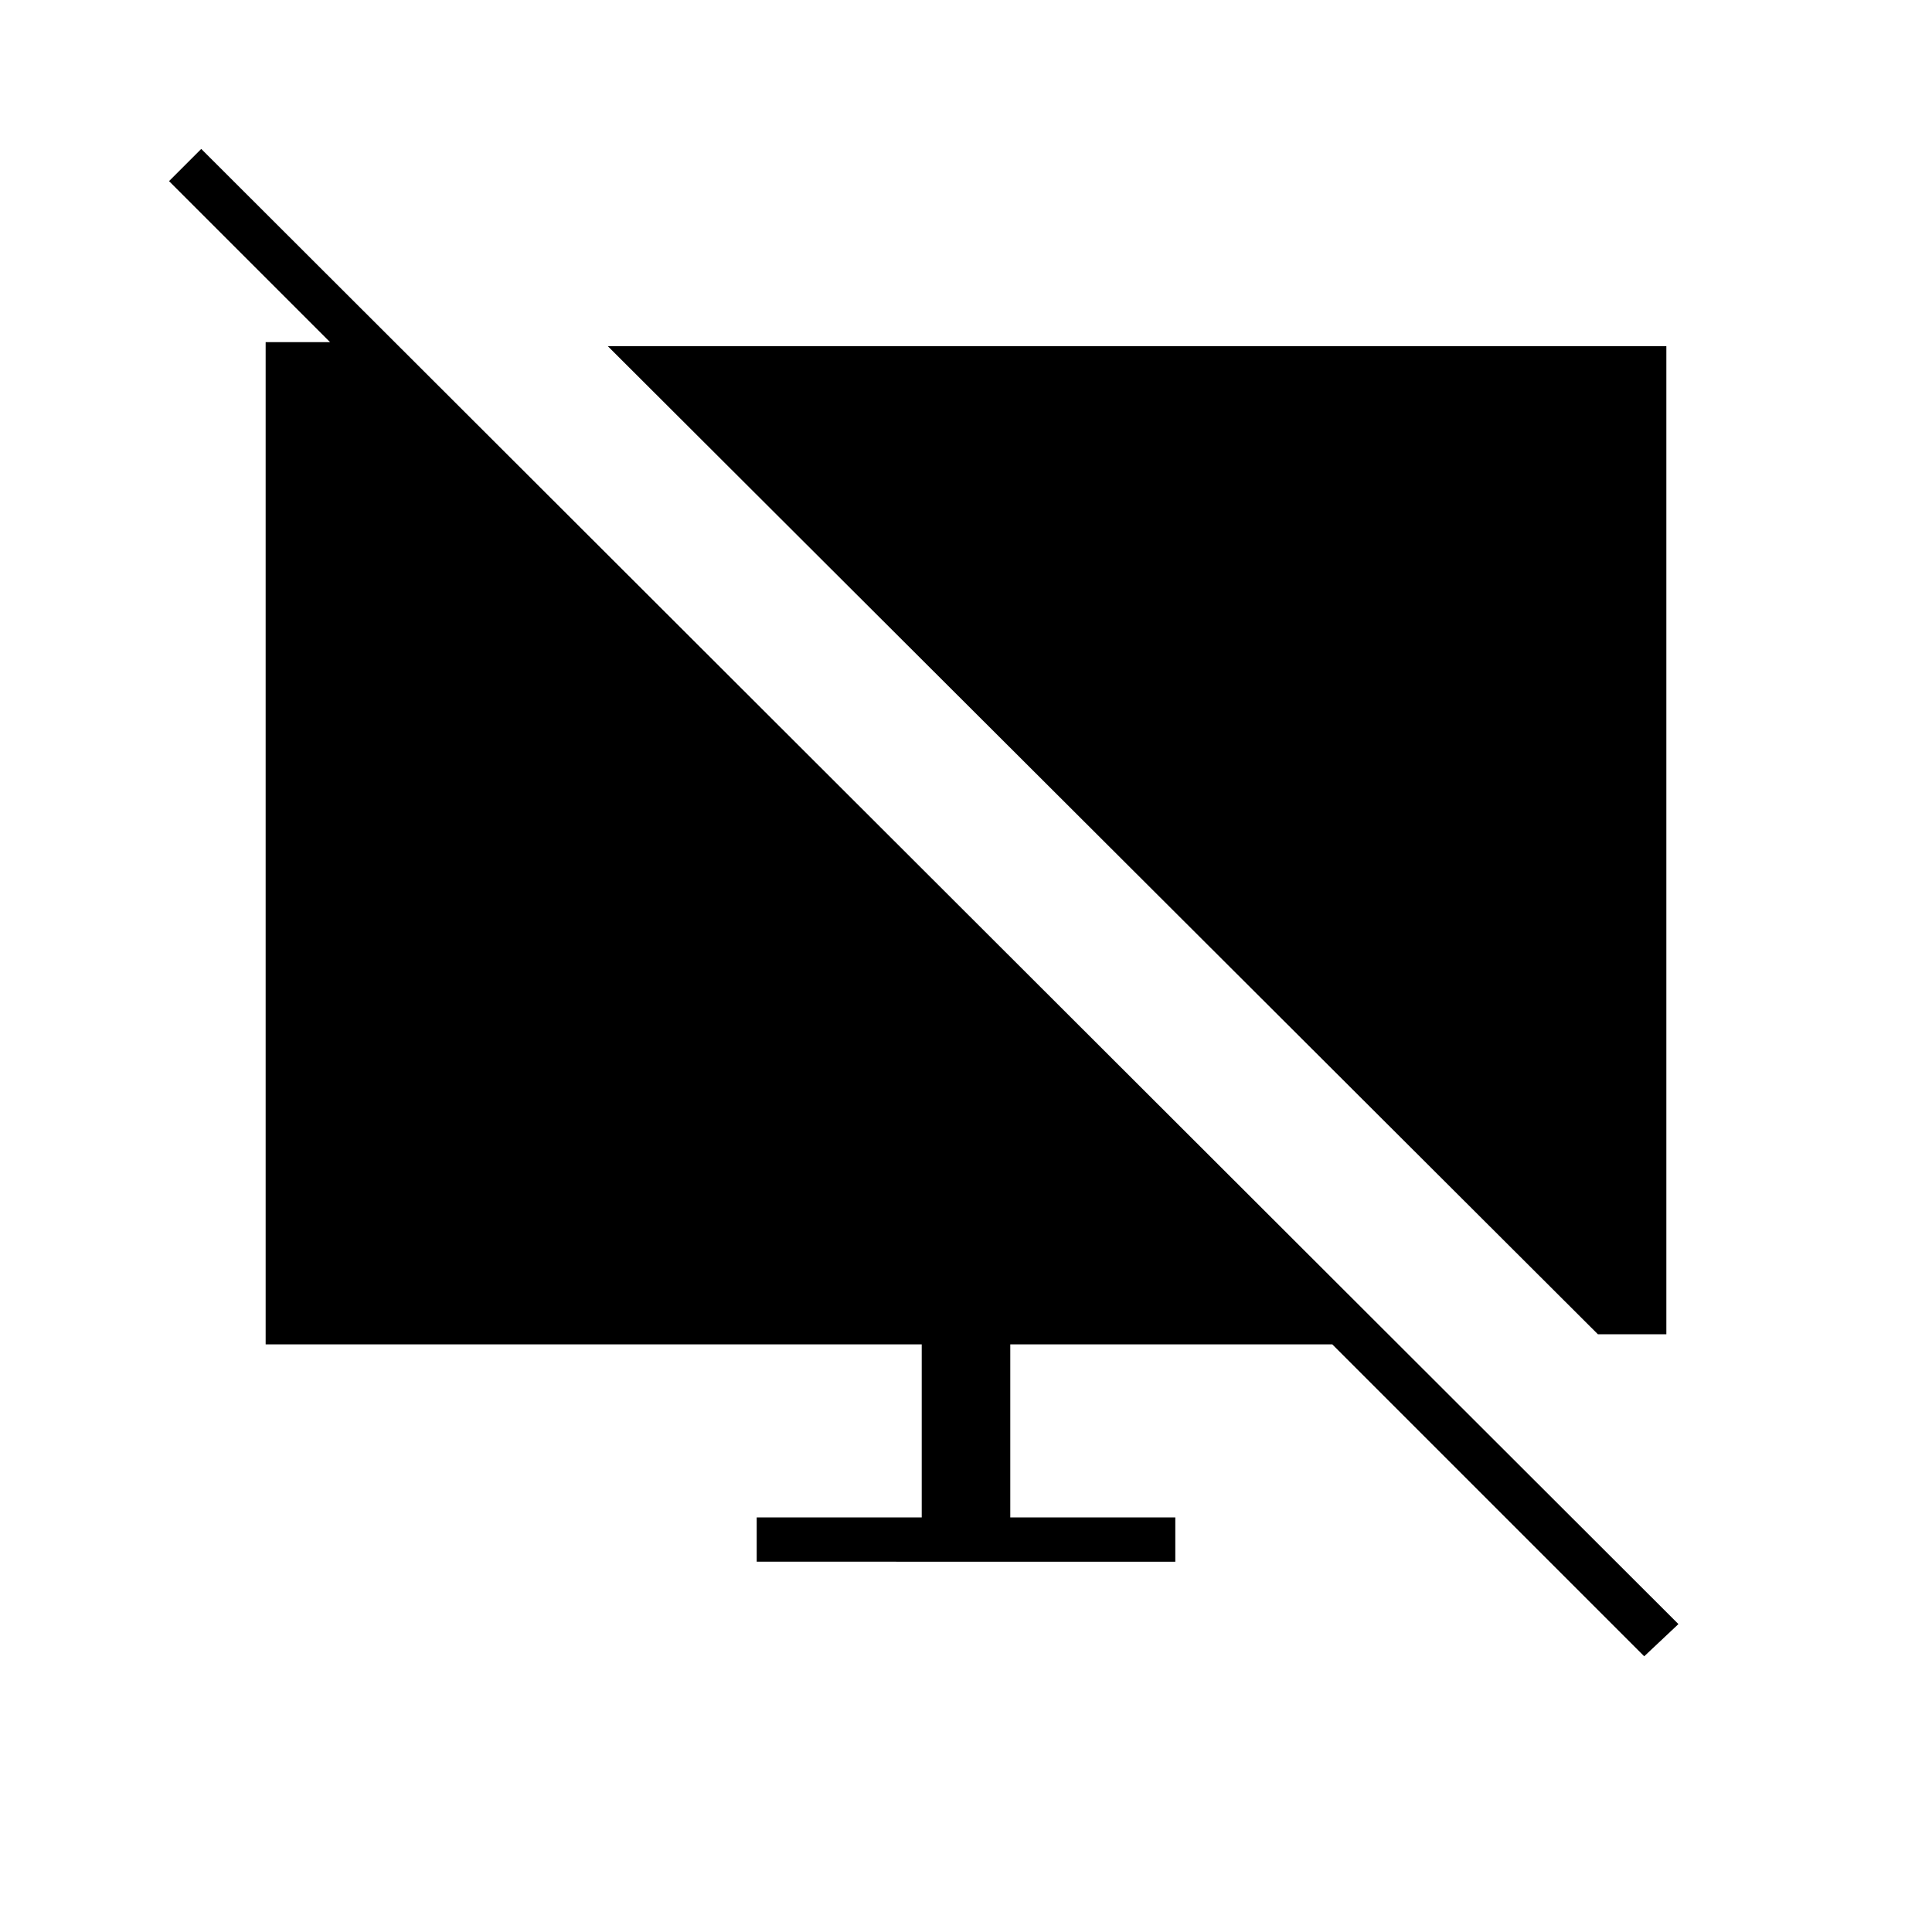 <svg xmlns="http://www.w3.org/2000/svg" height="48" width="48"><path d="M9.8 8.5v1.6L4.2 4.5l.8-.8 36.7 36.65-.85.8-7.75-7.75h-8v4.3h4.1v1.1H18.8v-1.1h4.1v-4.3H6.6V8.5Zm29.9 24.65L15.1 8.6h26.3v24.55Z"/></svg>